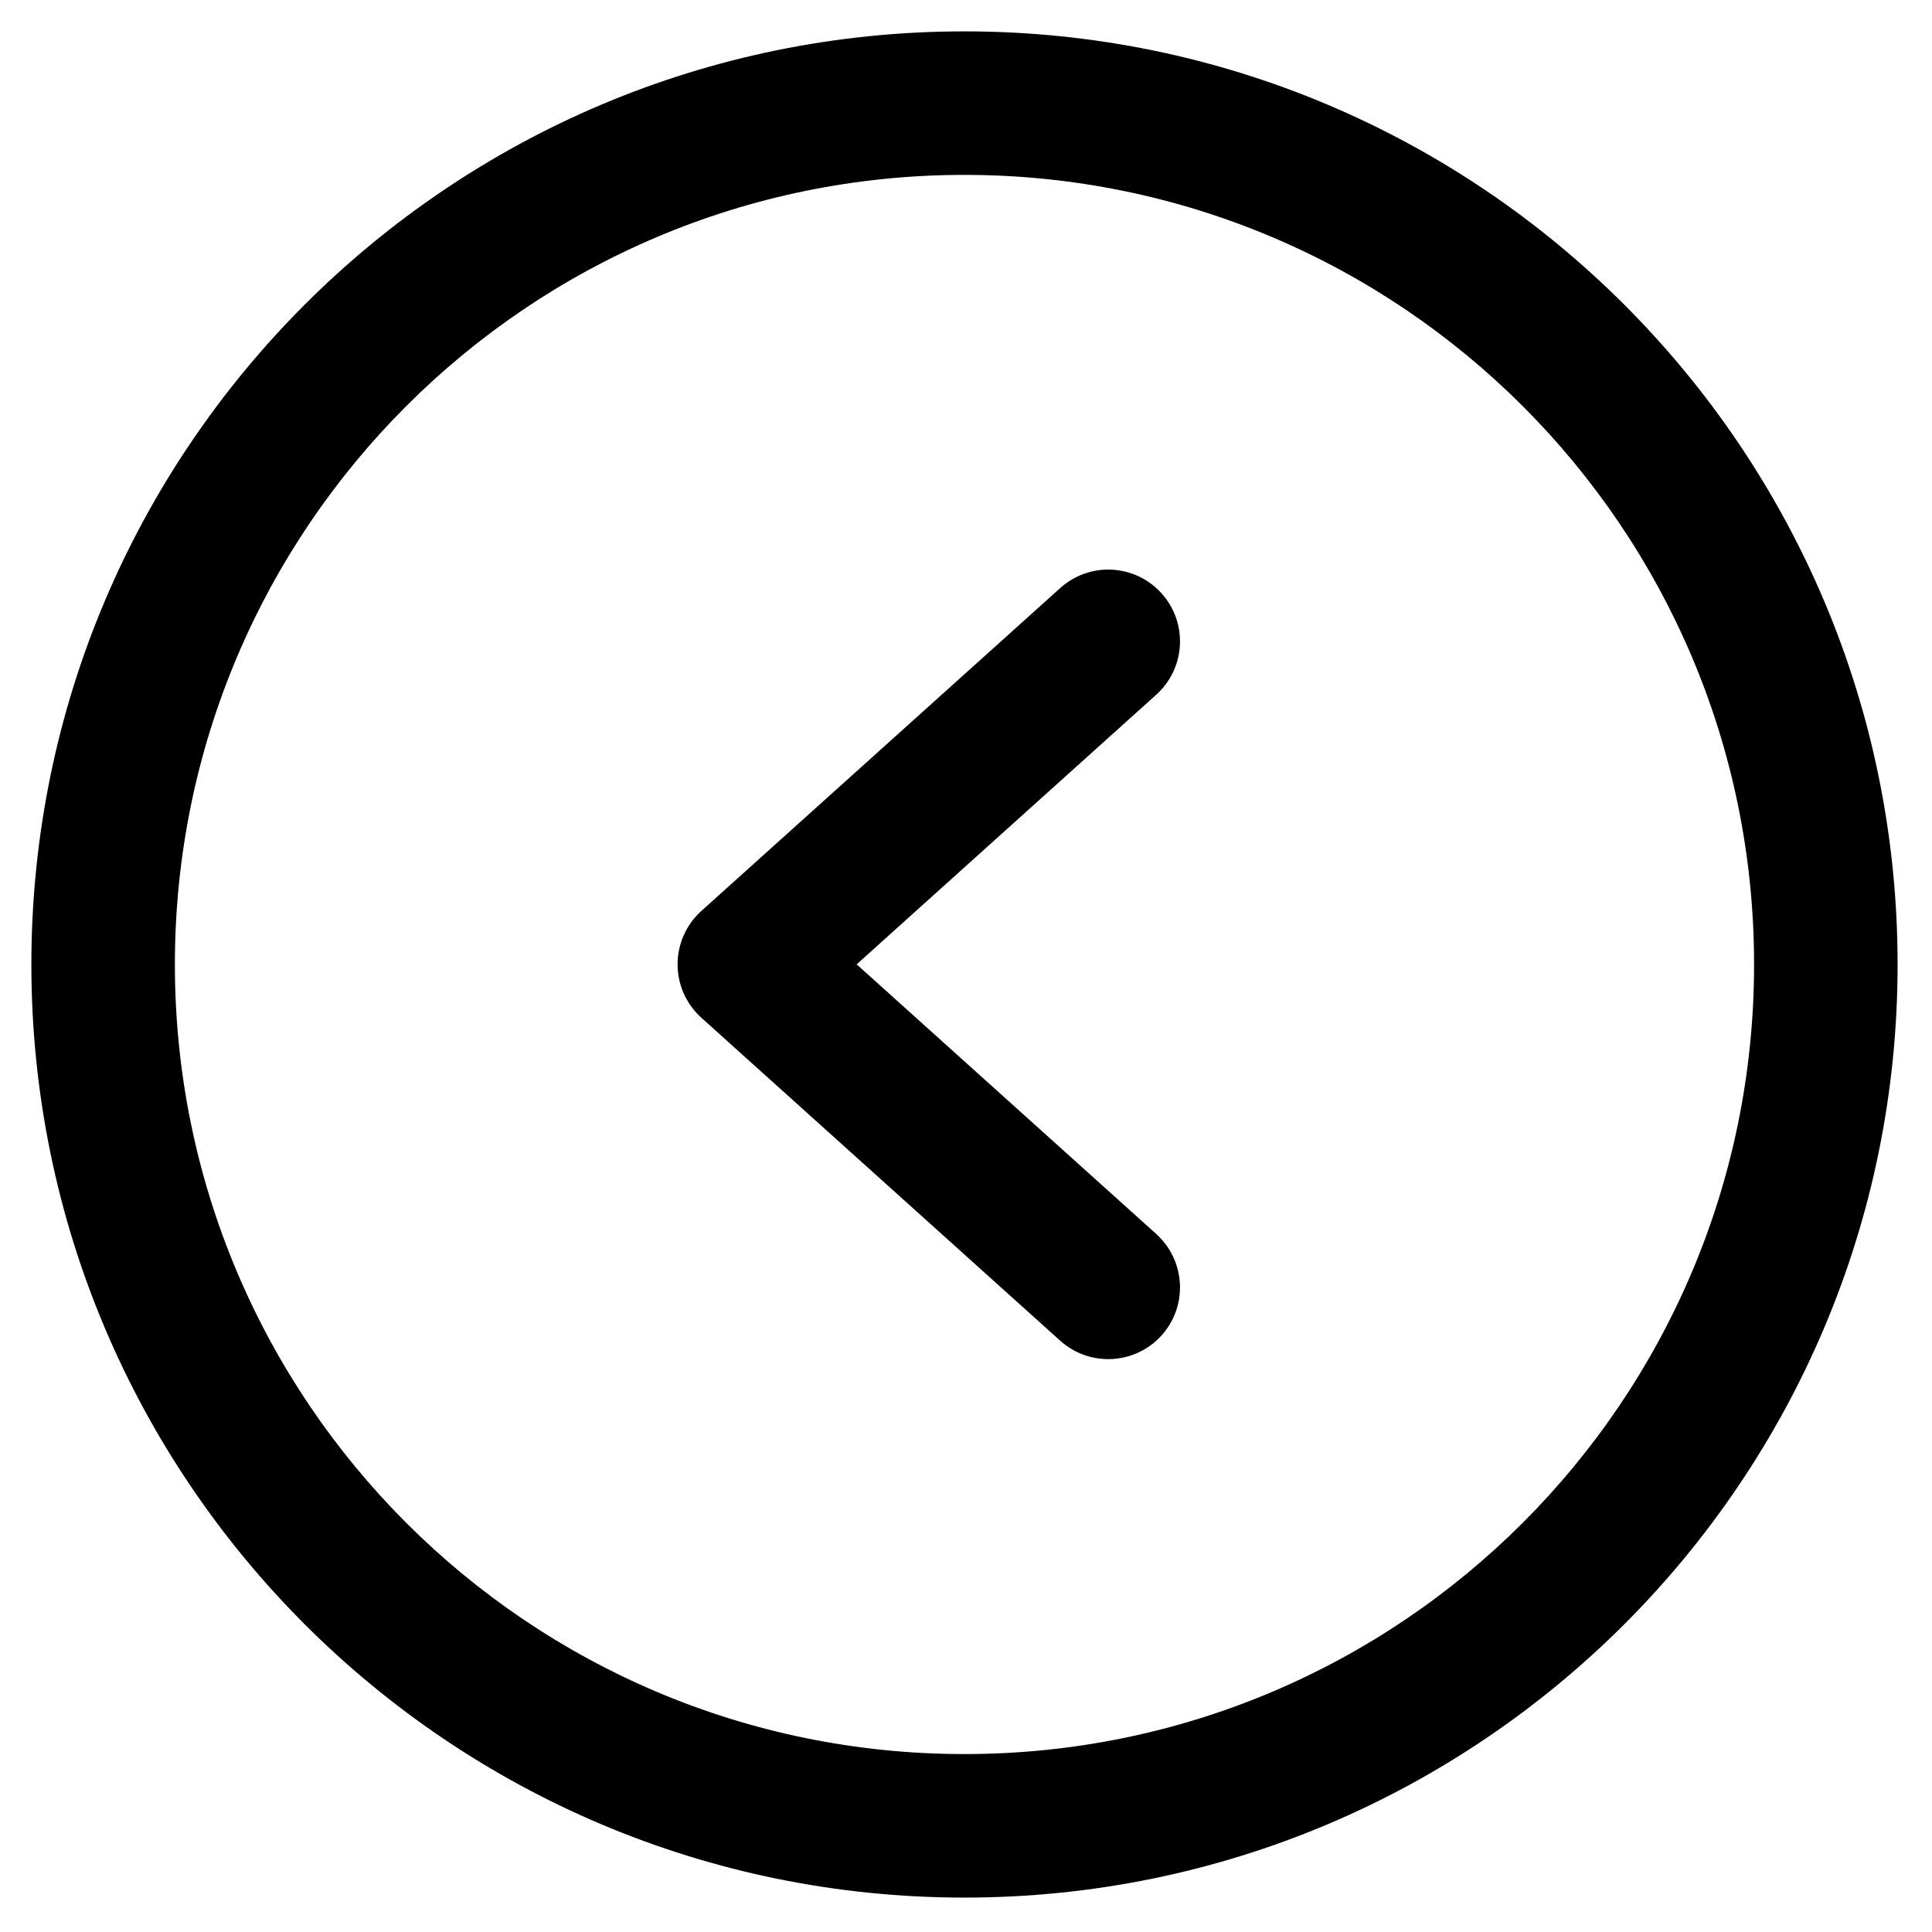 <svg viewBox="0 0 21 21" xmlns="http://www.w3.org/2000/svg">
<path d="M12.568 7.551C12.888 7.263 12.914 6.77 12.626 6.45C12.338 6.129 11.844 6.103 11.524 6.392L12.568 7.551ZM8.145 10.482L7.623 9.902C7.459 10.05 7.365 10.261 7.365 10.482C7.365 10.704 7.459 10.914 7.623 11.062L8.145 10.482ZM11.524 14.573C11.844 14.861 12.338 14.835 12.626 14.515C12.914 14.195 12.888 13.702 12.568 13.413L11.524 14.573ZM19.066 10.483C19.066 15.223 15.223 19.066 10.483 19.066V20.626C16.085 20.626 20.626 16.085 20.626 10.483H19.066ZM10.483 19.066C5.744 19.066 1.901 15.223 1.901 10.483H0.341C0.341 16.085 4.882 20.626 10.483 20.626V19.066ZM1.901 10.483C1.901 5.744 5.744 1.901 10.483 1.901V0.341C4.882 0.341 0.341 4.882 0.341 10.483H1.901ZM10.483 1.901C15.223 1.901 19.066 5.744 19.066 10.483H20.626C20.626 4.882 16.085 0.341 10.483 0.341V1.901ZM11.524 6.392L7.623 9.902L8.667 11.062L12.568 7.551L11.524 6.392ZM7.623 11.062L11.524 14.573L12.568 13.413L8.667 9.902L7.623 11.062Z" />
</svg>

